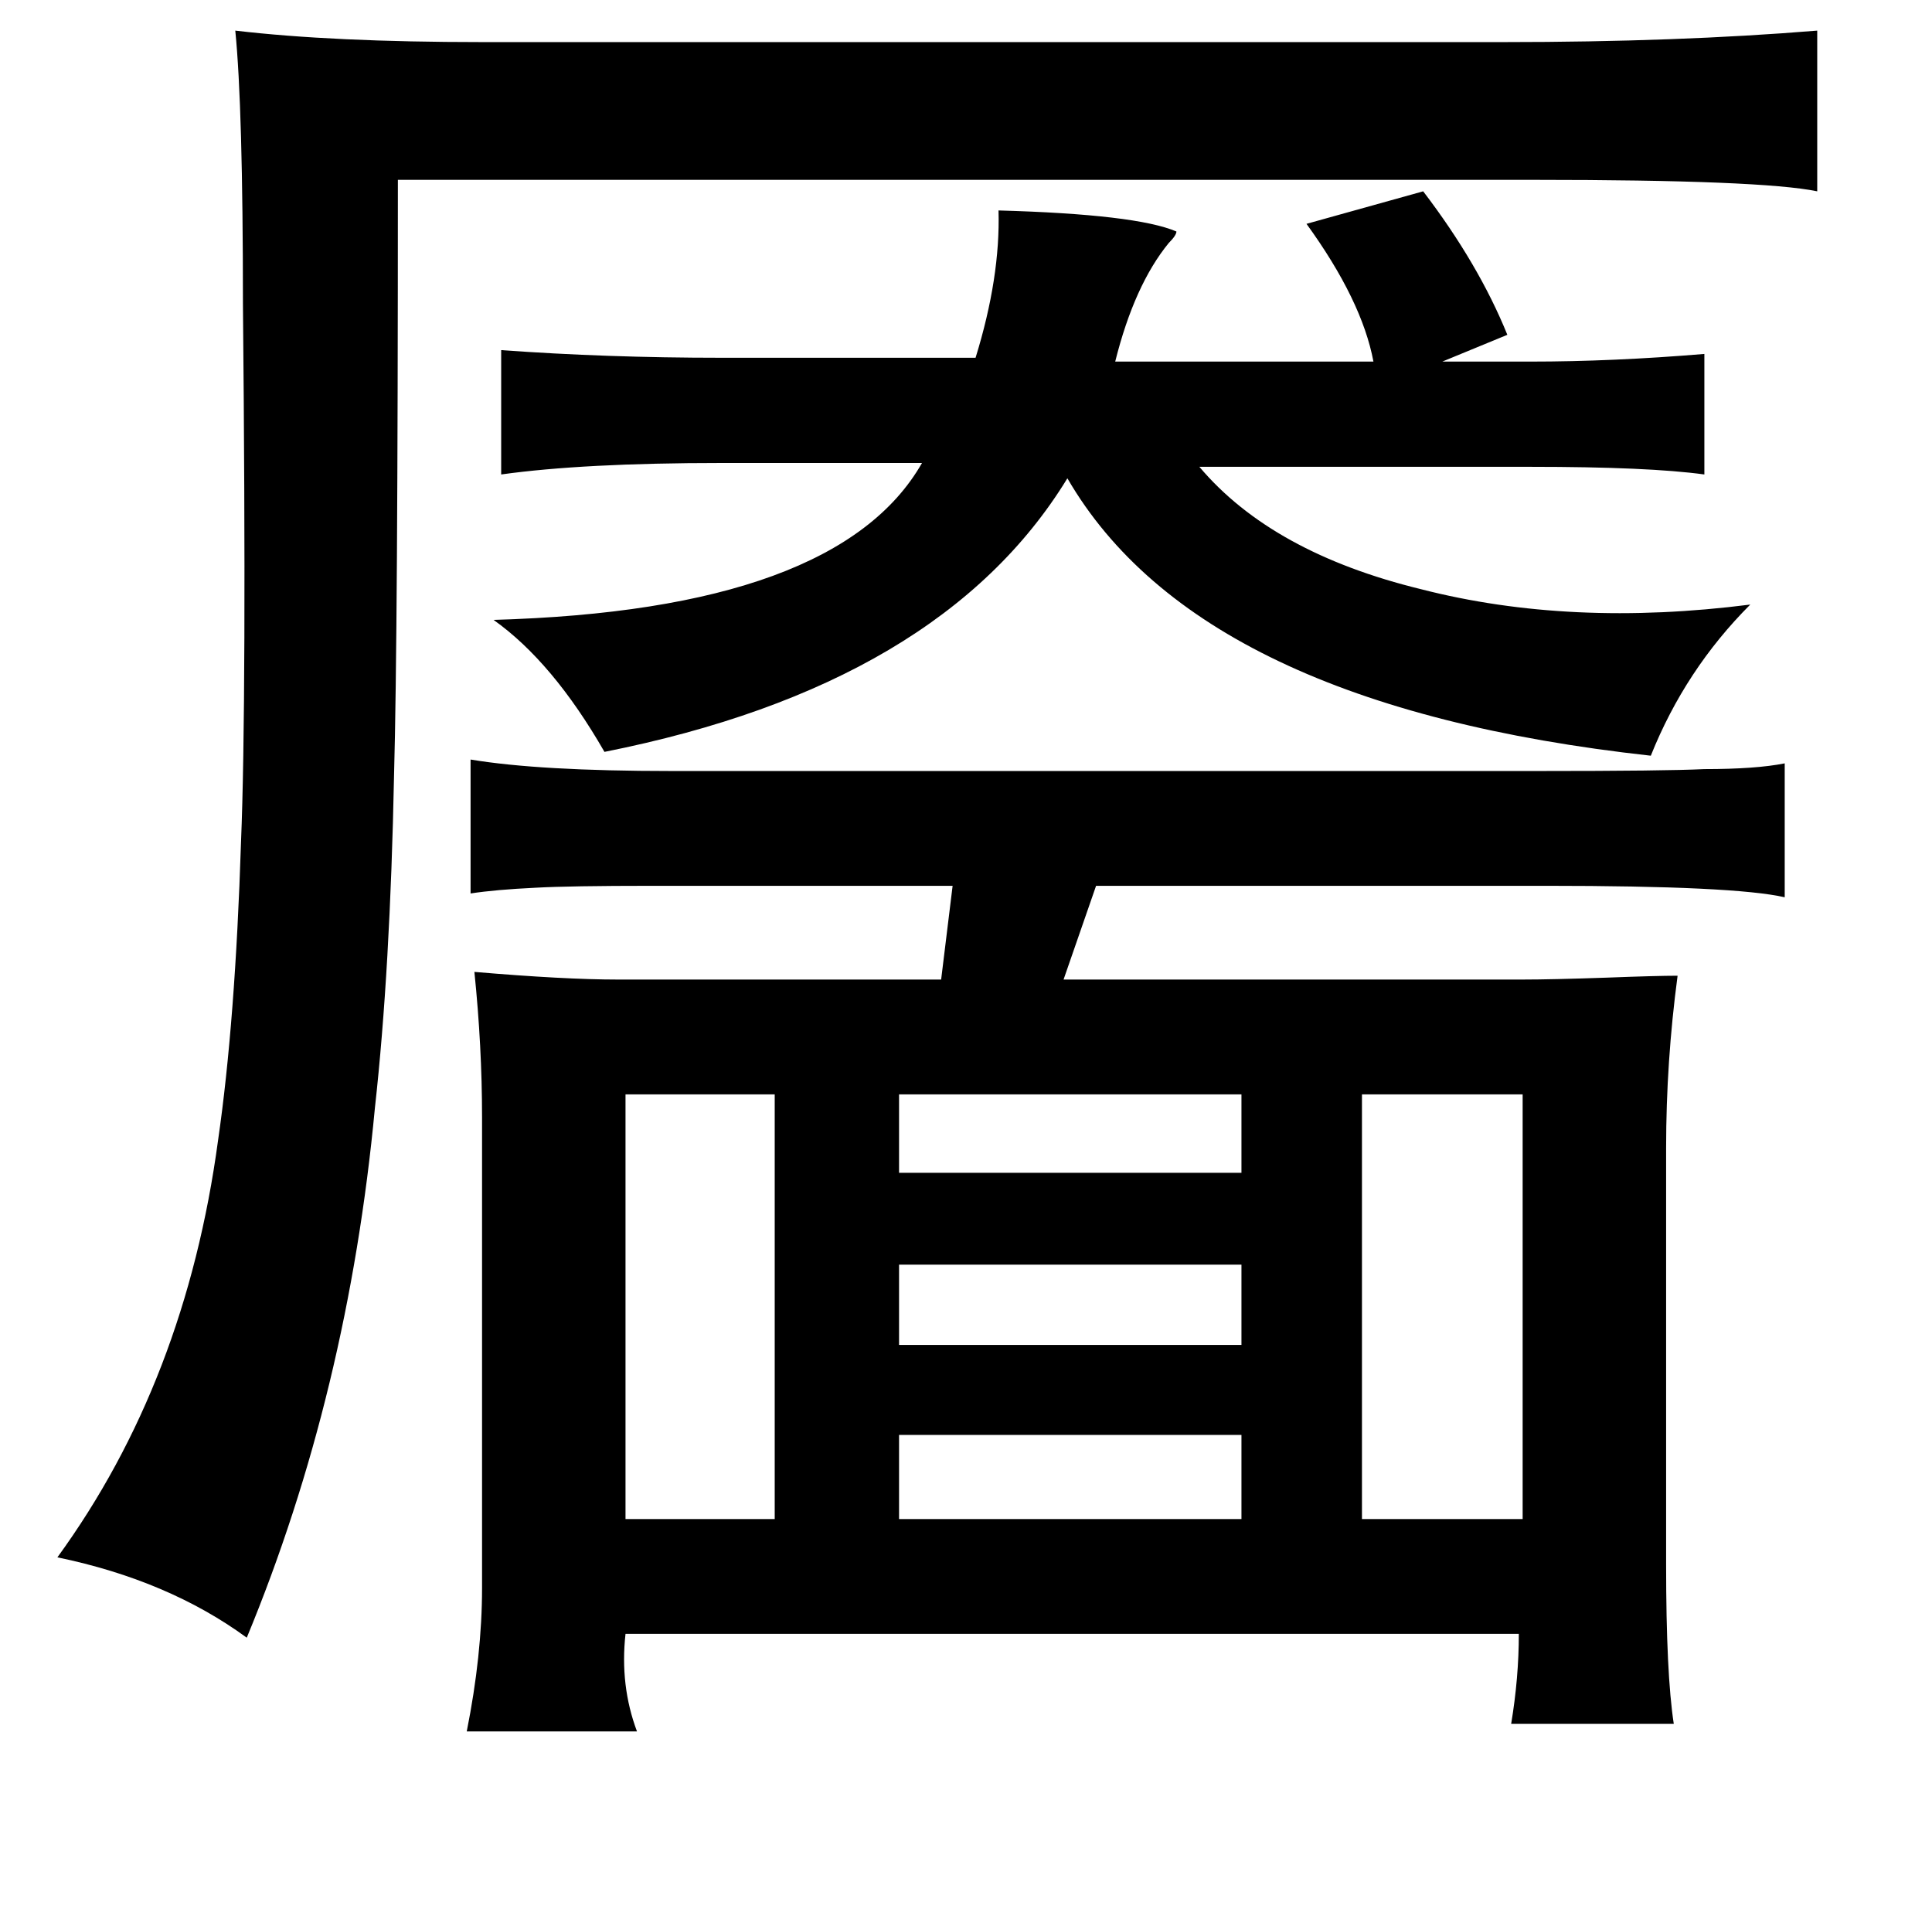 <?xml version="1.0" standalone="no"?>
<!DOCTYPE svg PUBLIC "-//W3C//DTD SVG 1.1//EN" "http://www.w3.org/Graphics/SVG/1.1/DTD/svg11.dtd" >
<svg xmlns="http://www.w3.org/2000/svg" xmlns:xlink="http://www.w3.org/1999/xlink" version="1.1" viewBox="-10 0 1010 1000">
   <path fill="currentColor"
d="M734 100q29 38 44 75l-34 14h46q43 0 91 -4v63q-29 -4 -91 -4h-173q38 45 116 64q78 20 172 8q-34 34 -52 79q-236 -26 -305 -145q-66 108 -242 143q-27 -47 -58 -69q180 -5 224 -82h-105q-72 0 -115 6v-65q55 4 115 4h133q13 -42 12 -77q72 2 93 11q0 2 -4 6
q-18 22 -28 62h135q-6 -32 -35 -72zM236 397q36 6 105 6h453q67 0 87 -1q27 0 42 -3v70q-26 -6 -125 -6h-235l-17 49h240q15 0 44 -1q26 -1 37 -1q-6 45 -6 90v218q0 57 4 83h-85q4 -24 4 -47h-467q-3 27 6 51h-89q8 -40 8 -75v-246q0 -37 -4 -76q47 4 75 4h169l6 -49h-157
q-43 0 -61 1q-21 1 -34 3v-70zM317 572v222h78v-222h-78zM639 572h-179v41h179v-41zM702 572v222h84v-222h-84zM460 661v42h179v-42h-179zM460 750v44h179v-44h-179zM113 16q51 6 129 6h534q91 0 164 -6v84q-29 -6 -148 -6h-594q0 239 -2 311q-2 102 -10 174
q-14 149 -67 277q-41 -30 -99 -42q67 -92 84 -218q9 -62 12 -156q3 -73 1 -281q0 -103 -4 -143z" />
</svg>
